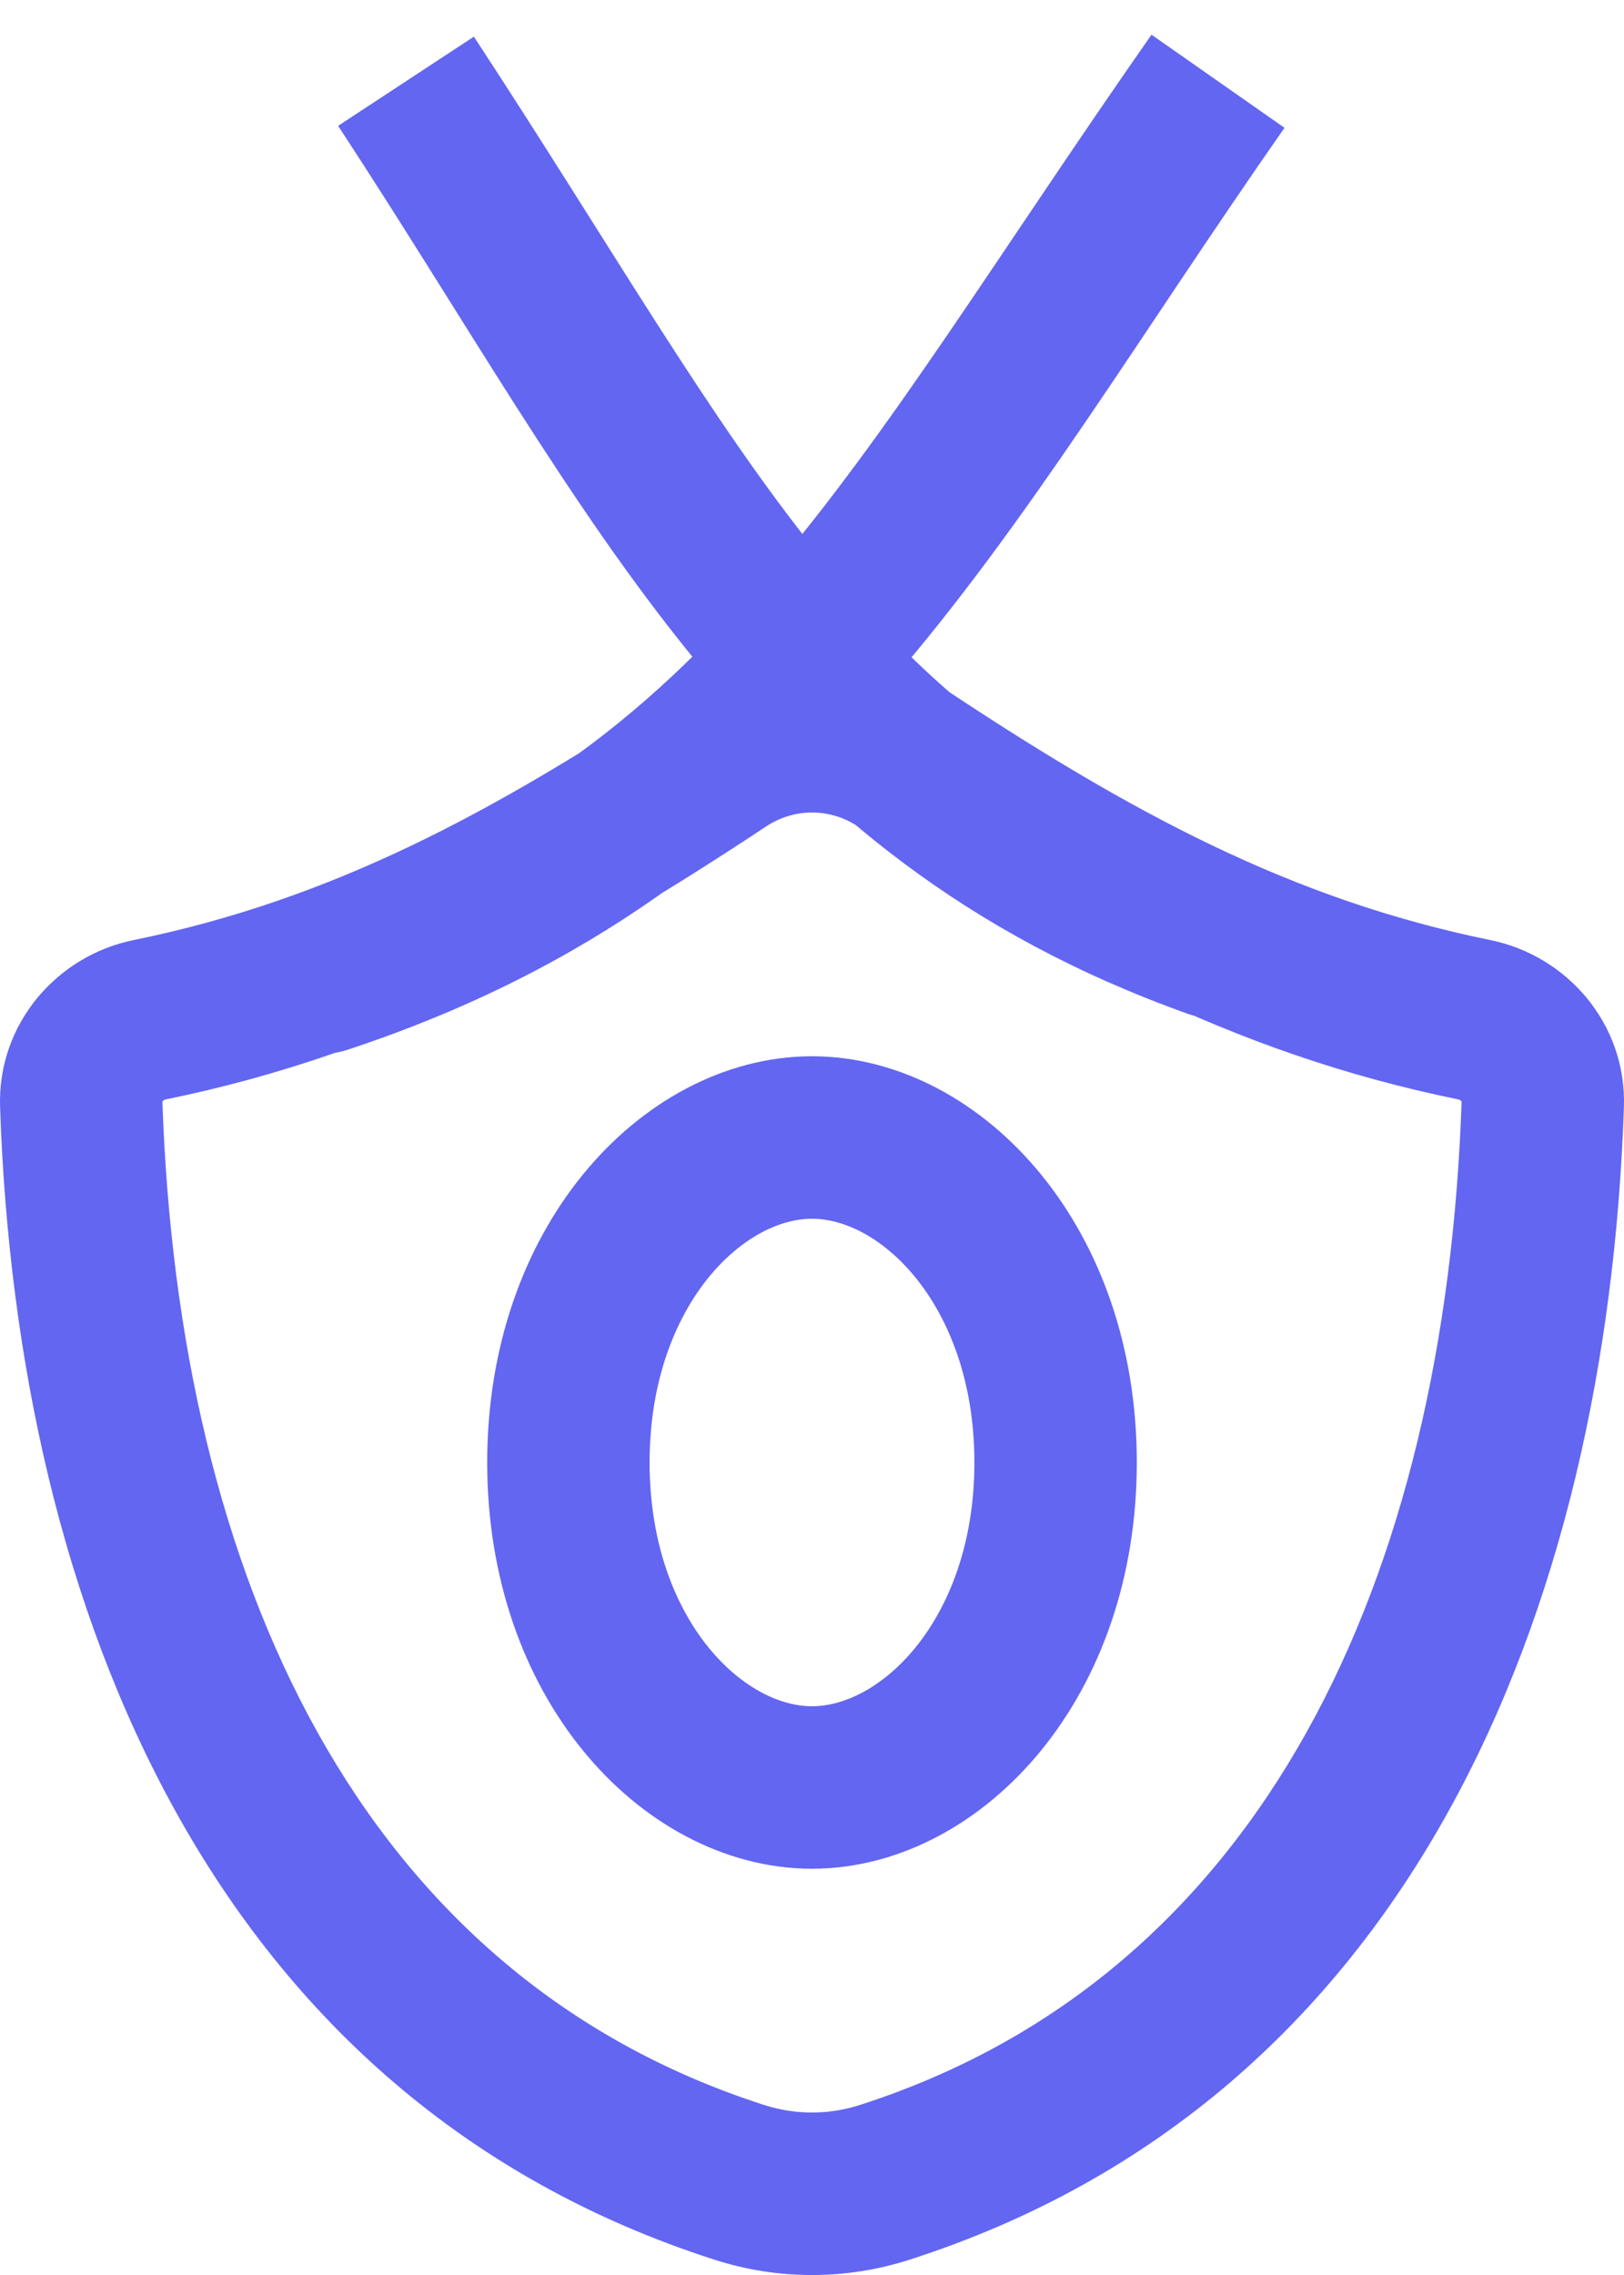 <svg width="20" height="28" viewBox="0 0 20 28" fill="none" xmlns="http://www.w3.org/2000/svg">
<g clip-path="url(#clip0_363_2426)">
<path d="M13 18C13 20.429 11.46 22 10 22C8.54 22 7 20.429 7 18C7 15.571 8.54 14 10 14C11.46 14 13 15.571 13 18Z" stroke="#6366F1" stroke-width="2"/>
<path d="M14.626 12.477C15.146 12.663 15.718 12.393 15.904 11.873C16.09 11.352 15.819 10.78 15.299 10.594L14.626 12.477ZM3.654 11.021C3.13 11.194 2.845 11.76 3.018 12.284C3.191 12.809 3.757 13.093 4.281 12.92L3.654 11.021ZM9.106 26.86L8.8 27.812H8.8L9.106 26.86ZM1.001 13.594L0.001 13.628L1.001 13.594ZM1.842 12.551L2.042 13.531L1.842 12.551ZM8.884 9.337L9.436 10.171L8.884 9.337ZM10.894 26.86L11.2 27.812H11.2L10.894 26.86ZM18.999 13.594L18 13.559V13.559L18.999 13.594ZM18.158 12.551L18.358 11.571H18.358L18.158 12.551ZM11.116 9.337L10.565 10.171H10.565L11.116 9.337ZM4.164 1.549C7.338 6.387 9.162 10.524 14.626 12.477L15.299 10.594C10.634 8.926 9.225 5.616 5.836 0.451L4.164 1.549ZM14.181 0.427C10.415 5.811 8.811 9.317 3.654 11.021L4.281 12.92C10.235 10.953 12.271 6.647 15.819 1.573L14.181 0.427ZM9.412 25.908C4.434 24.309 2.2 19.411 2 13.559L0.001 13.628C0.213 19.828 2.632 25.831 8.8 27.812L9.412 25.908ZM2.042 13.531C4.876 12.953 7.103 11.715 9.436 10.171L8.332 8.503C6.076 9.996 4.103 11.069 1.642 11.571L2.042 13.531ZM11.2 27.812C17.368 25.831 19.787 19.828 19.999 13.628L18 13.559C17.8 19.411 15.566 24.309 10.588 25.908L11.2 27.812ZM18.358 11.571C15.897 11.069 13.924 9.996 11.668 8.503L10.565 10.171C12.897 11.715 15.124 12.953 17.958 13.531L18.358 11.571ZM19.999 13.628C20.034 12.593 19.29 11.761 18.358 11.571L17.958 13.531C17.975 13.534 17.988 13.543 17.996 13.553C17.998 13.555 17.999 13.556 17.999 13.557C18 13.558 18 13.558 18 13.559C18 13.559 18 13.559 18 13.559C18 13.559 18 13.559 18 13.559C18 13.559 18 13.559 18 13.559C18 13.559 18 13.558 18 13.558C18 13.558 18 13.558 18 13.559L19.999 13.628ZM2 13.559C2 13.558 2 13.558 2 13.558C2 13.558 2 13.559 2 13.559C2 13.559 2 13.559 2 13.559C2 13.559 2 13.559 2 13.559C2 13.559 2 13.559 2 13.559C2 13.558 2 13.558 2.001 13.557C2.001 13.556 2.002 13.555 2.004 13.553C2.012 13.543 2.025 13.534 2.042 13.531L1.642 11.571C0.71 11.761 -0.034 12.593 0.001 13.628L2 13.559ZM8.8 27.812C9.58 28.063 10.42 28.063 11.2 27.812L10.588 25.908C10.206 26.031 9.794 26.031 9.412 25.908L8.8 27.812ZM9.436 10.171C9.781 9.943 10.219 9.943 10.565 10.171L11.668 8.503C10.654 7.832 9.346 7.832 8.332 8.503L9.436 10.171Z" fill="#6366F1"/>
</g>
<defs>
<clipPath id="clip0_363_2426">
<rect width="20" height="28" fill="white"/>
</clipPath>
</defs>
</svg>
